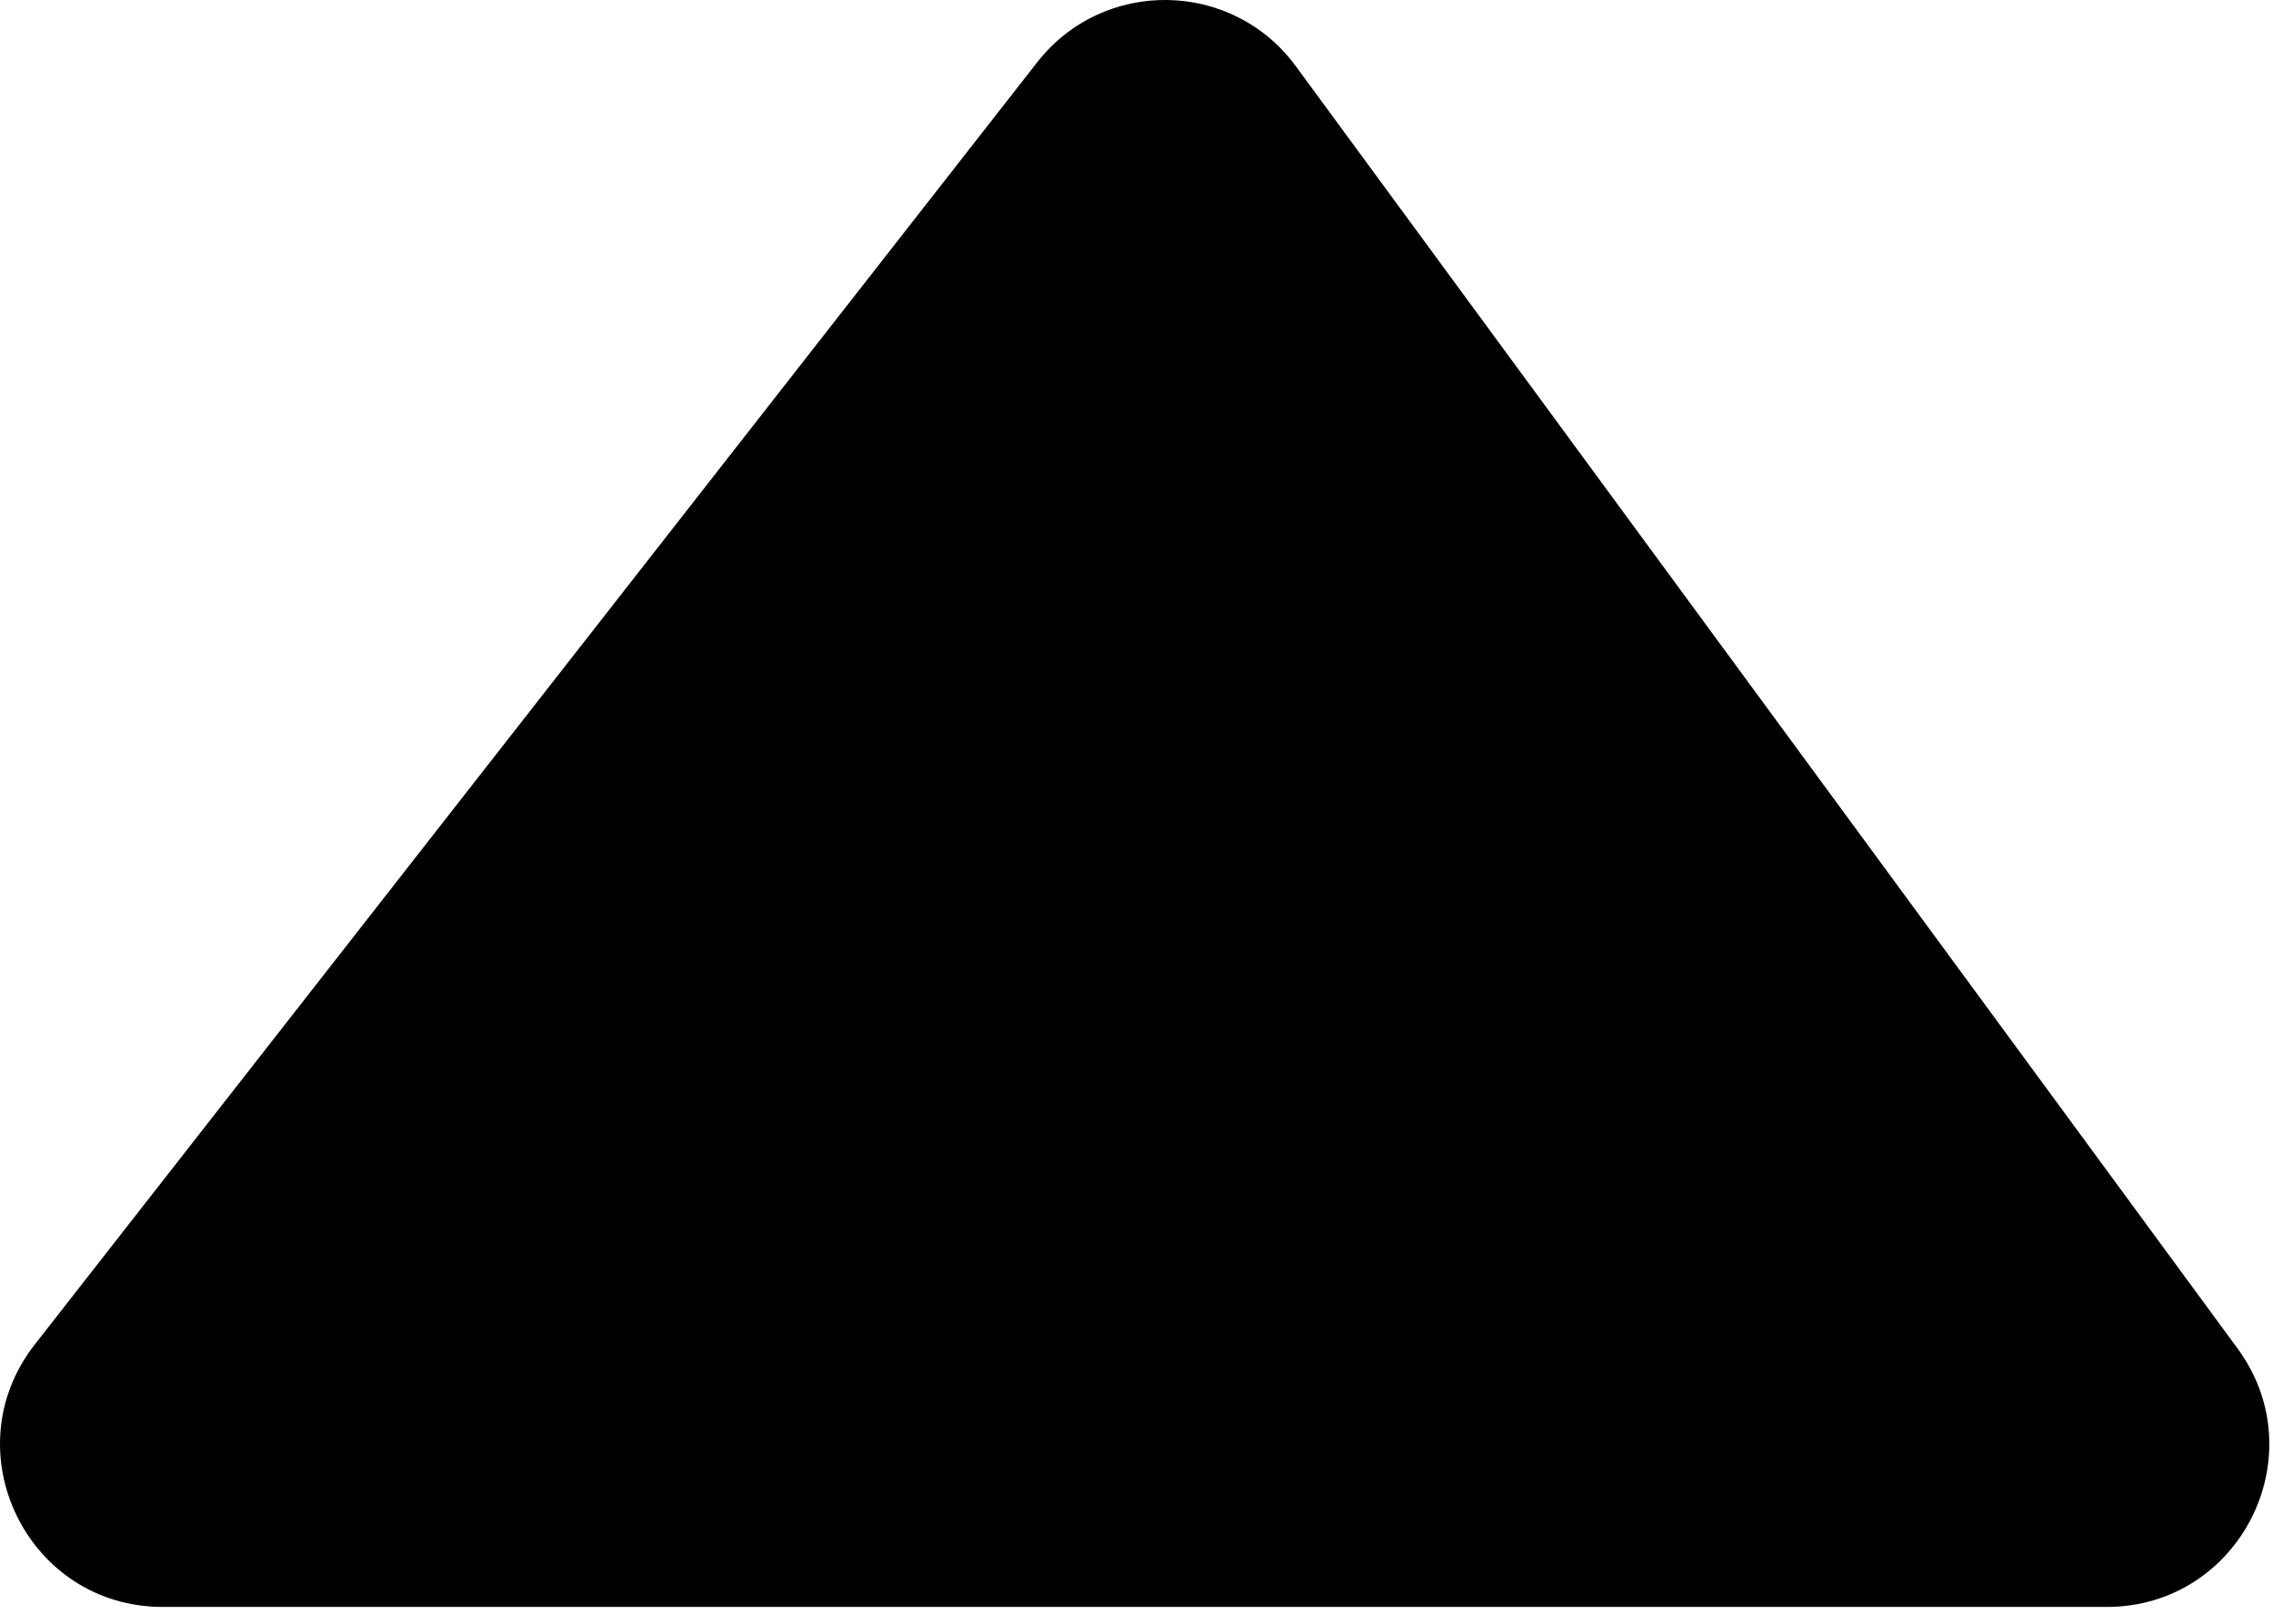 <svg width="28" height="20" viewBox="0 0 28 20" fill="none" xmlns="http://www.w3.org/2000/svg">
<path d="M12.776 0.768L0.428 16.561C-0.598 17.874 0.337 19.793 2.004 19.793H25.951C27.59 19.793 28.533 17.93 27.563 16.609L15.963 0.816C15.179 -0.252 13.592 -0.276 12.776 0.768Z" fill="black"/>
</svg>
